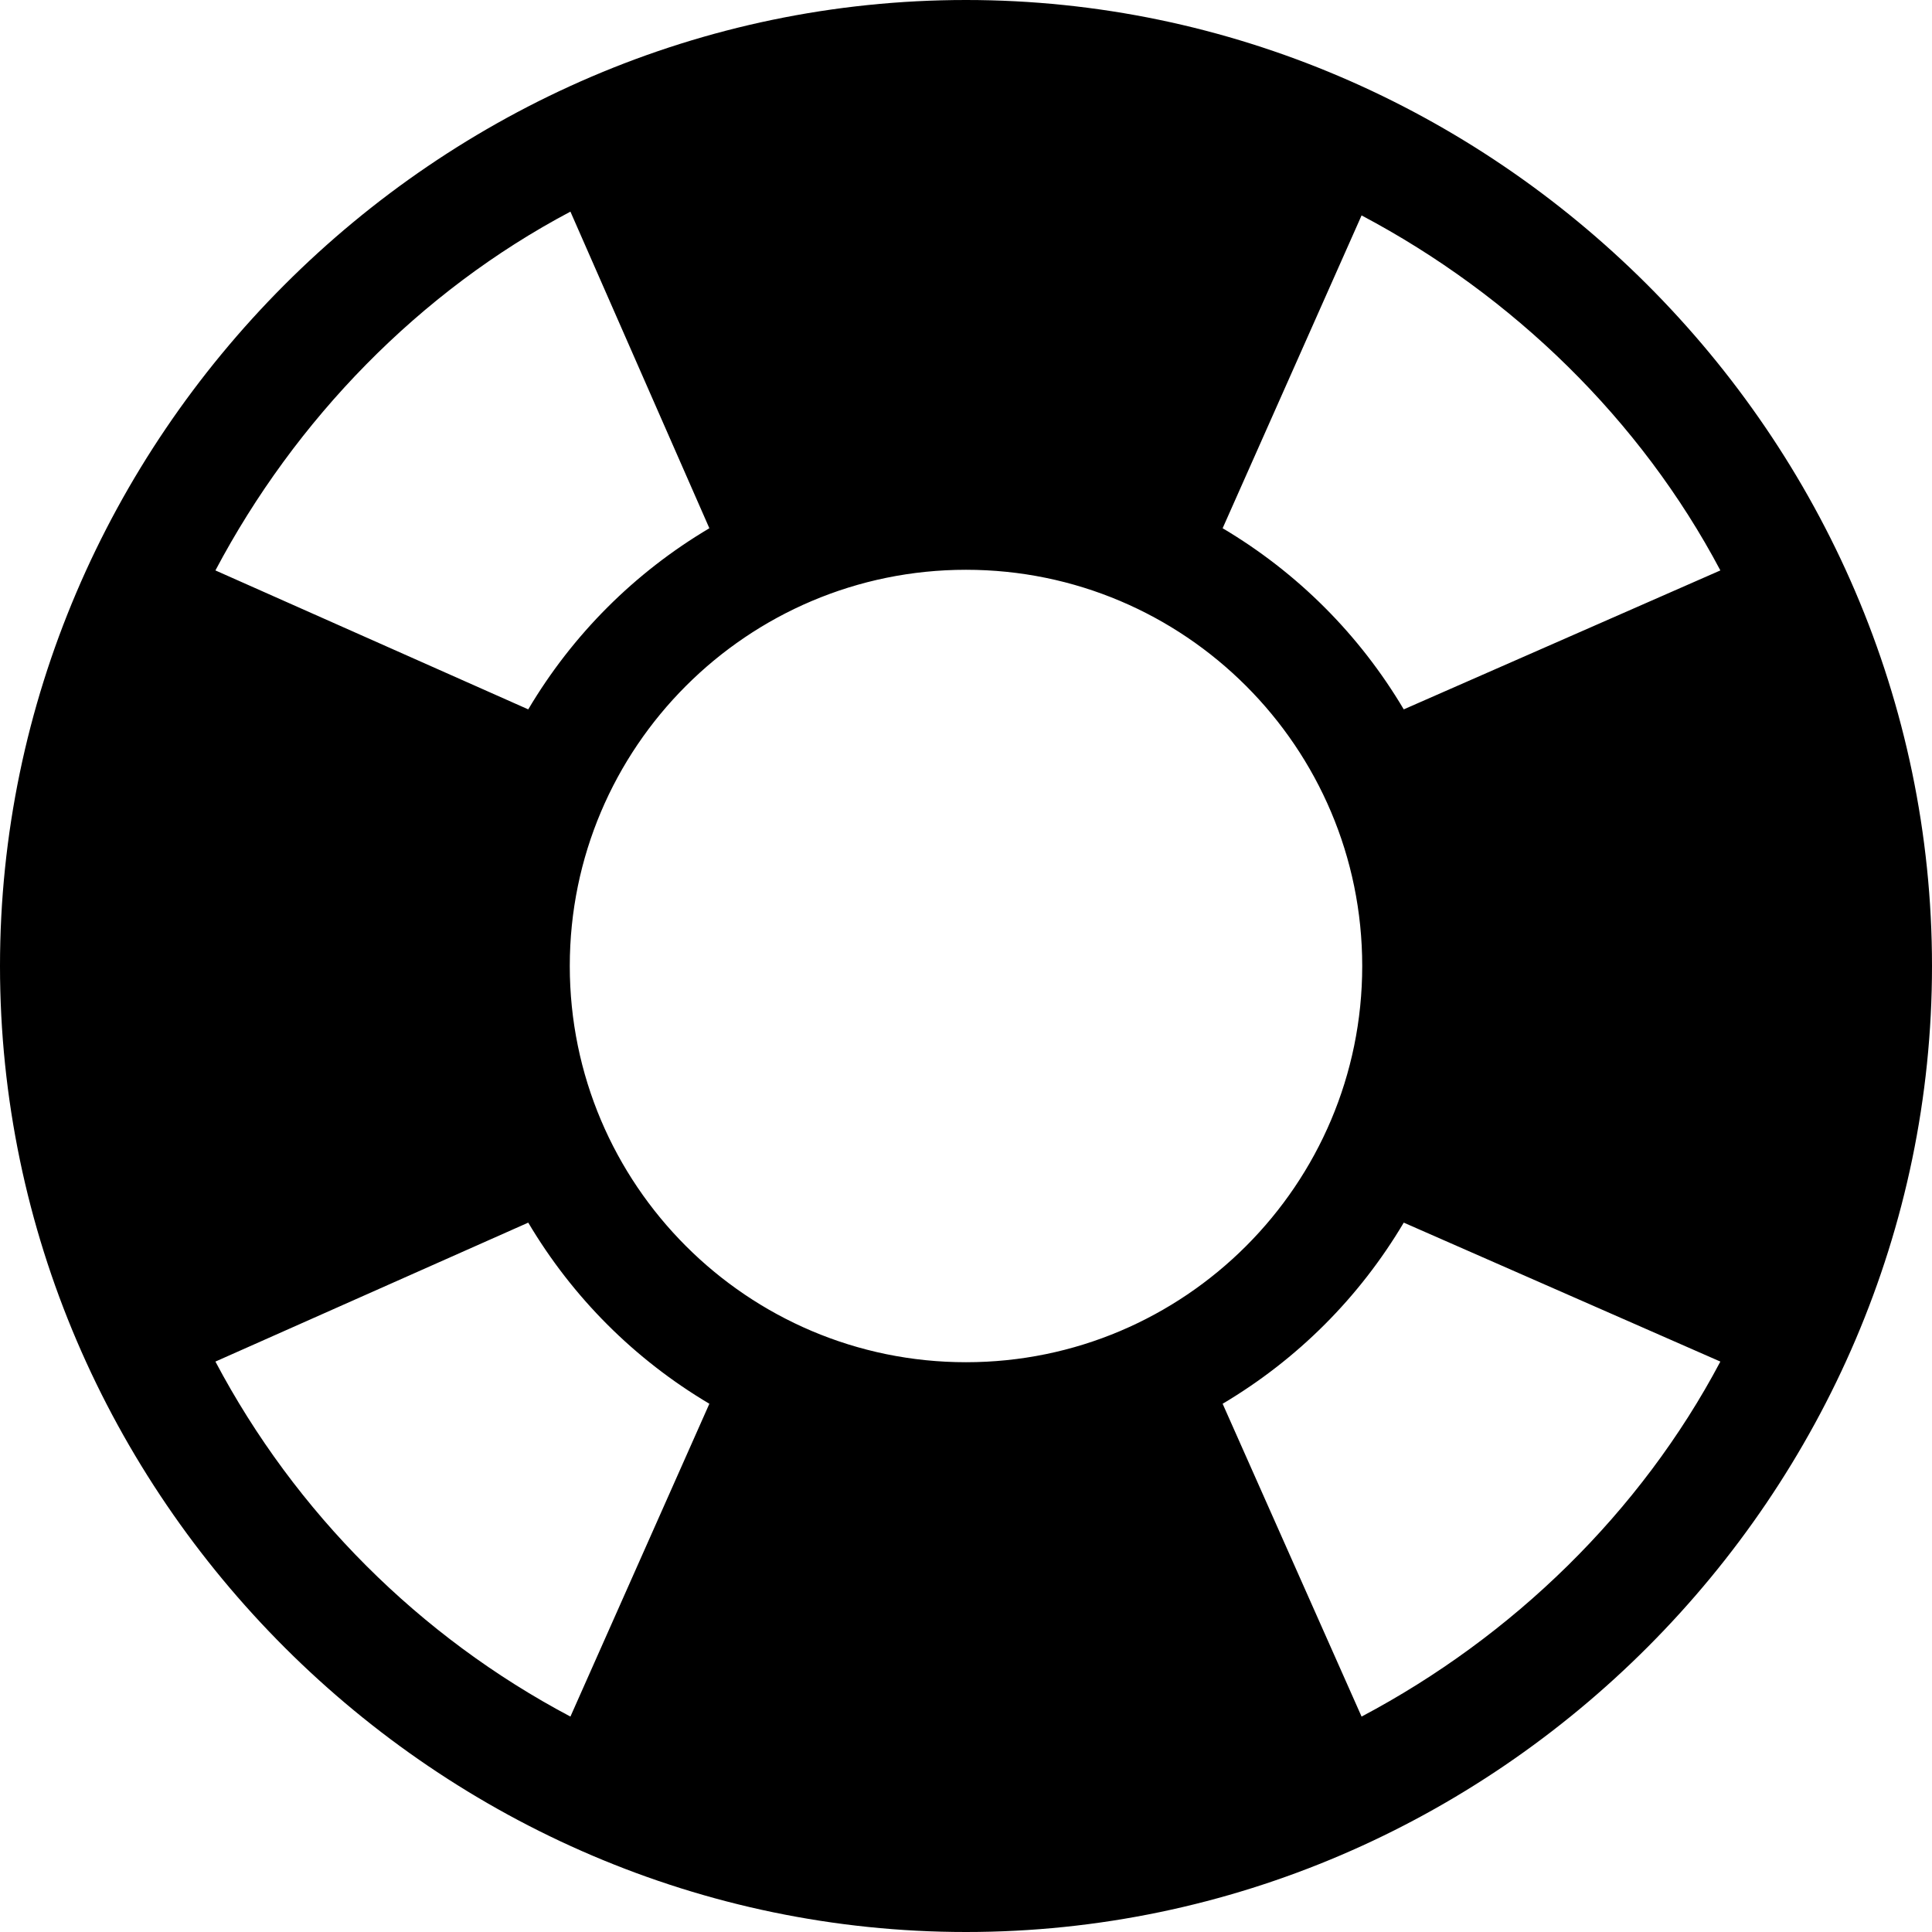<svg xmlns="http://www.w3.org/2000/svg" viewBox="0 0 24 24">
    <path d="M 12 0 C 5.41 0 0 5.449 0 12 C 0 18.594 5.449 24 12 24 C 18.59 24 24 18.551 24 12 C 24 5.414 18.551 0 12 0 Z M 16.914 2.676 C 18.789 3.668 20.379 5.211 21.371 7.086 L 17.438 8.812 C 16.887 7.883 16.117 7.113 15.188 6.562 Z M 7.086 2.629 L 8.812 6.562 C 7.883 7.113 7.113 7.883 6.562 8.812 L 2.676 7.086 C 3.668 5.211 5.211 3.621 7.086 2.629 Z M 7.086 21.324 C 5.211 20.332 3.668 18.789 2.676 16.914 L 6.562 15.188 C 7.113 16.117 7.883 16.887 8.812 17.438 Z M 7.078 12 C 7.078 9.285 9.285 7.078 12 7.078 C 14.715 7.078 16.922 9.285 16.922 12 C 16.922 14.715 14.715 16.922 12 16.922 C 9.285 16.922 7.078 14.715 7.078 12 Z M 16.914 21.324 L 15.188 17.438 C 16.117 16.887 16.887 16.117 17.438 15.188 L 21.371 16.914 C 20.379 18.789 18.789 20.332 16.914 21.324 Z M 16.914 21.324 "/>
</svg>
